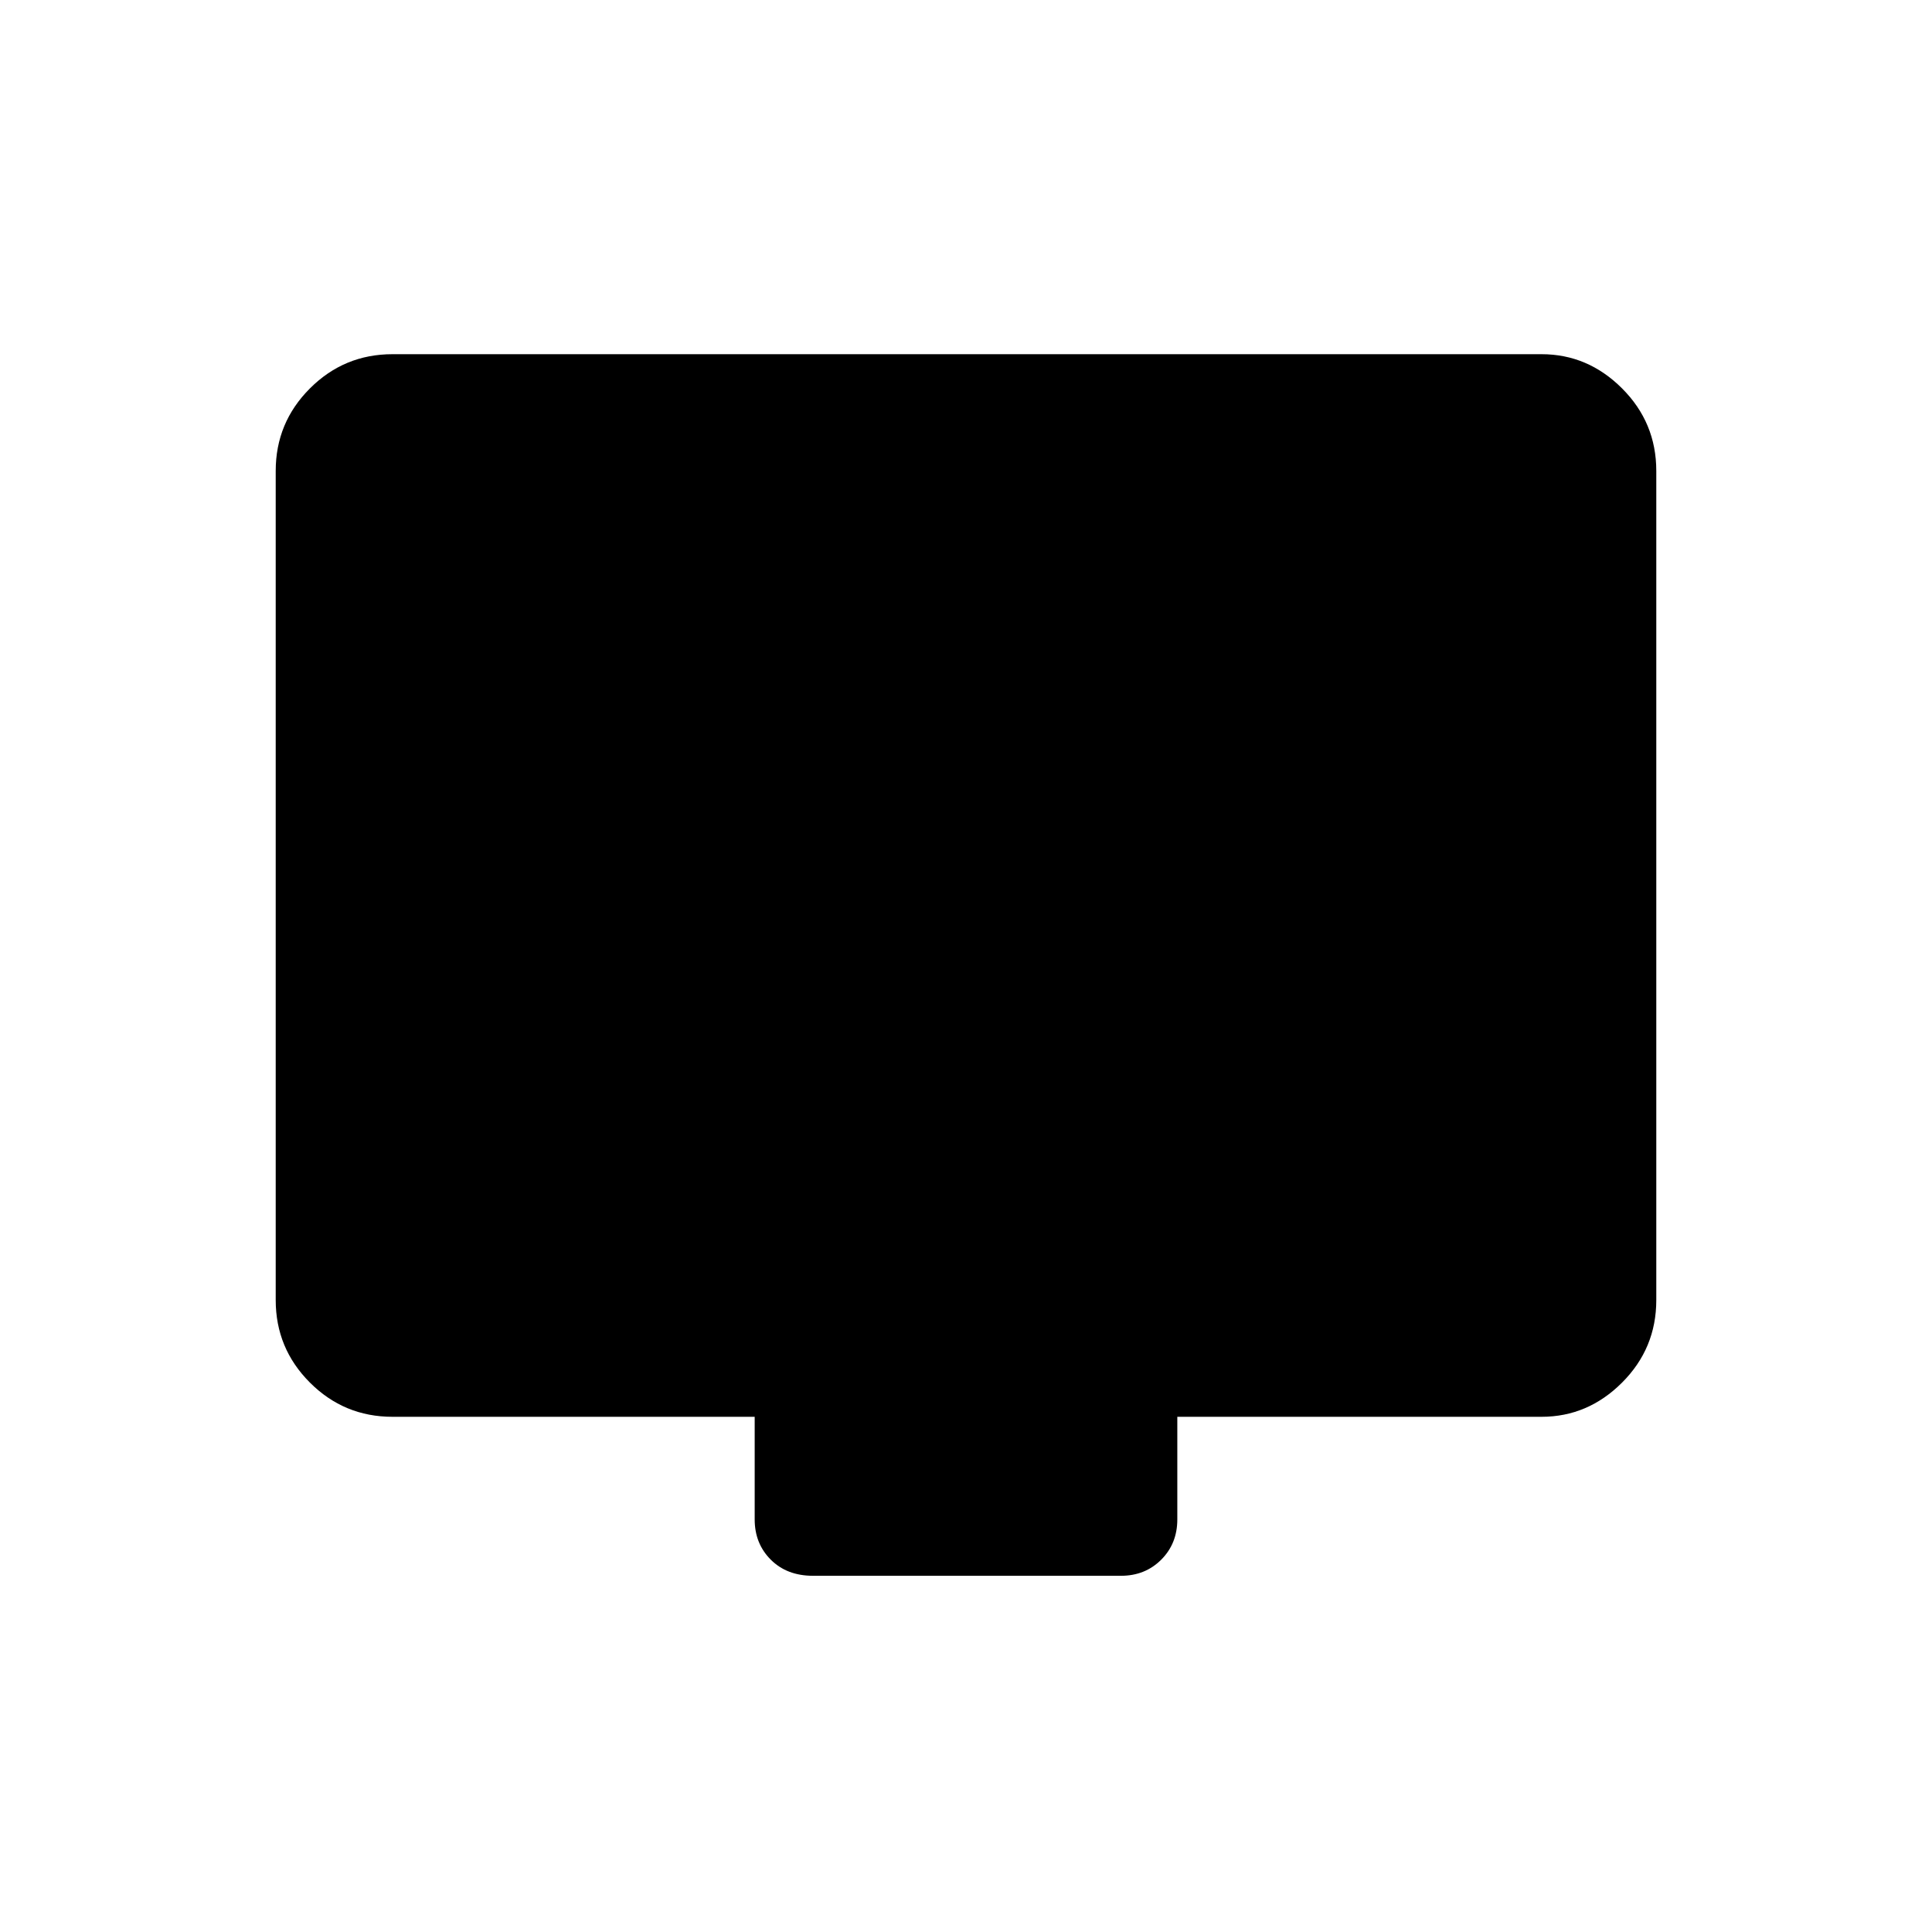<svg xmlns="http://www.w3.org/2000/svg" height="24" width="24"><path d="M10.1 19.575Q9.775 19.575 9.575 19.375Q9.375 19.175 9.375 18.875V17.6H4.875Q4.275 17.6 3.85 17.175Q3.425 16.75 3.425 16.15V5.85Q3.425 5.25 3.85 4.825Q4.275 4.4 4.875 4.4H19.15Q19.725 4.4 20.15 4.825Q20.575 5.25 20.575 5.85V16.15Q20.575 16.75 20.15 17.175Q19.725 17.6 19.15 17.6H14.625V18.875Q14.625 19.175 14.425 19.375Q14.225 19.575 13.925 19.575Z"/></svg>